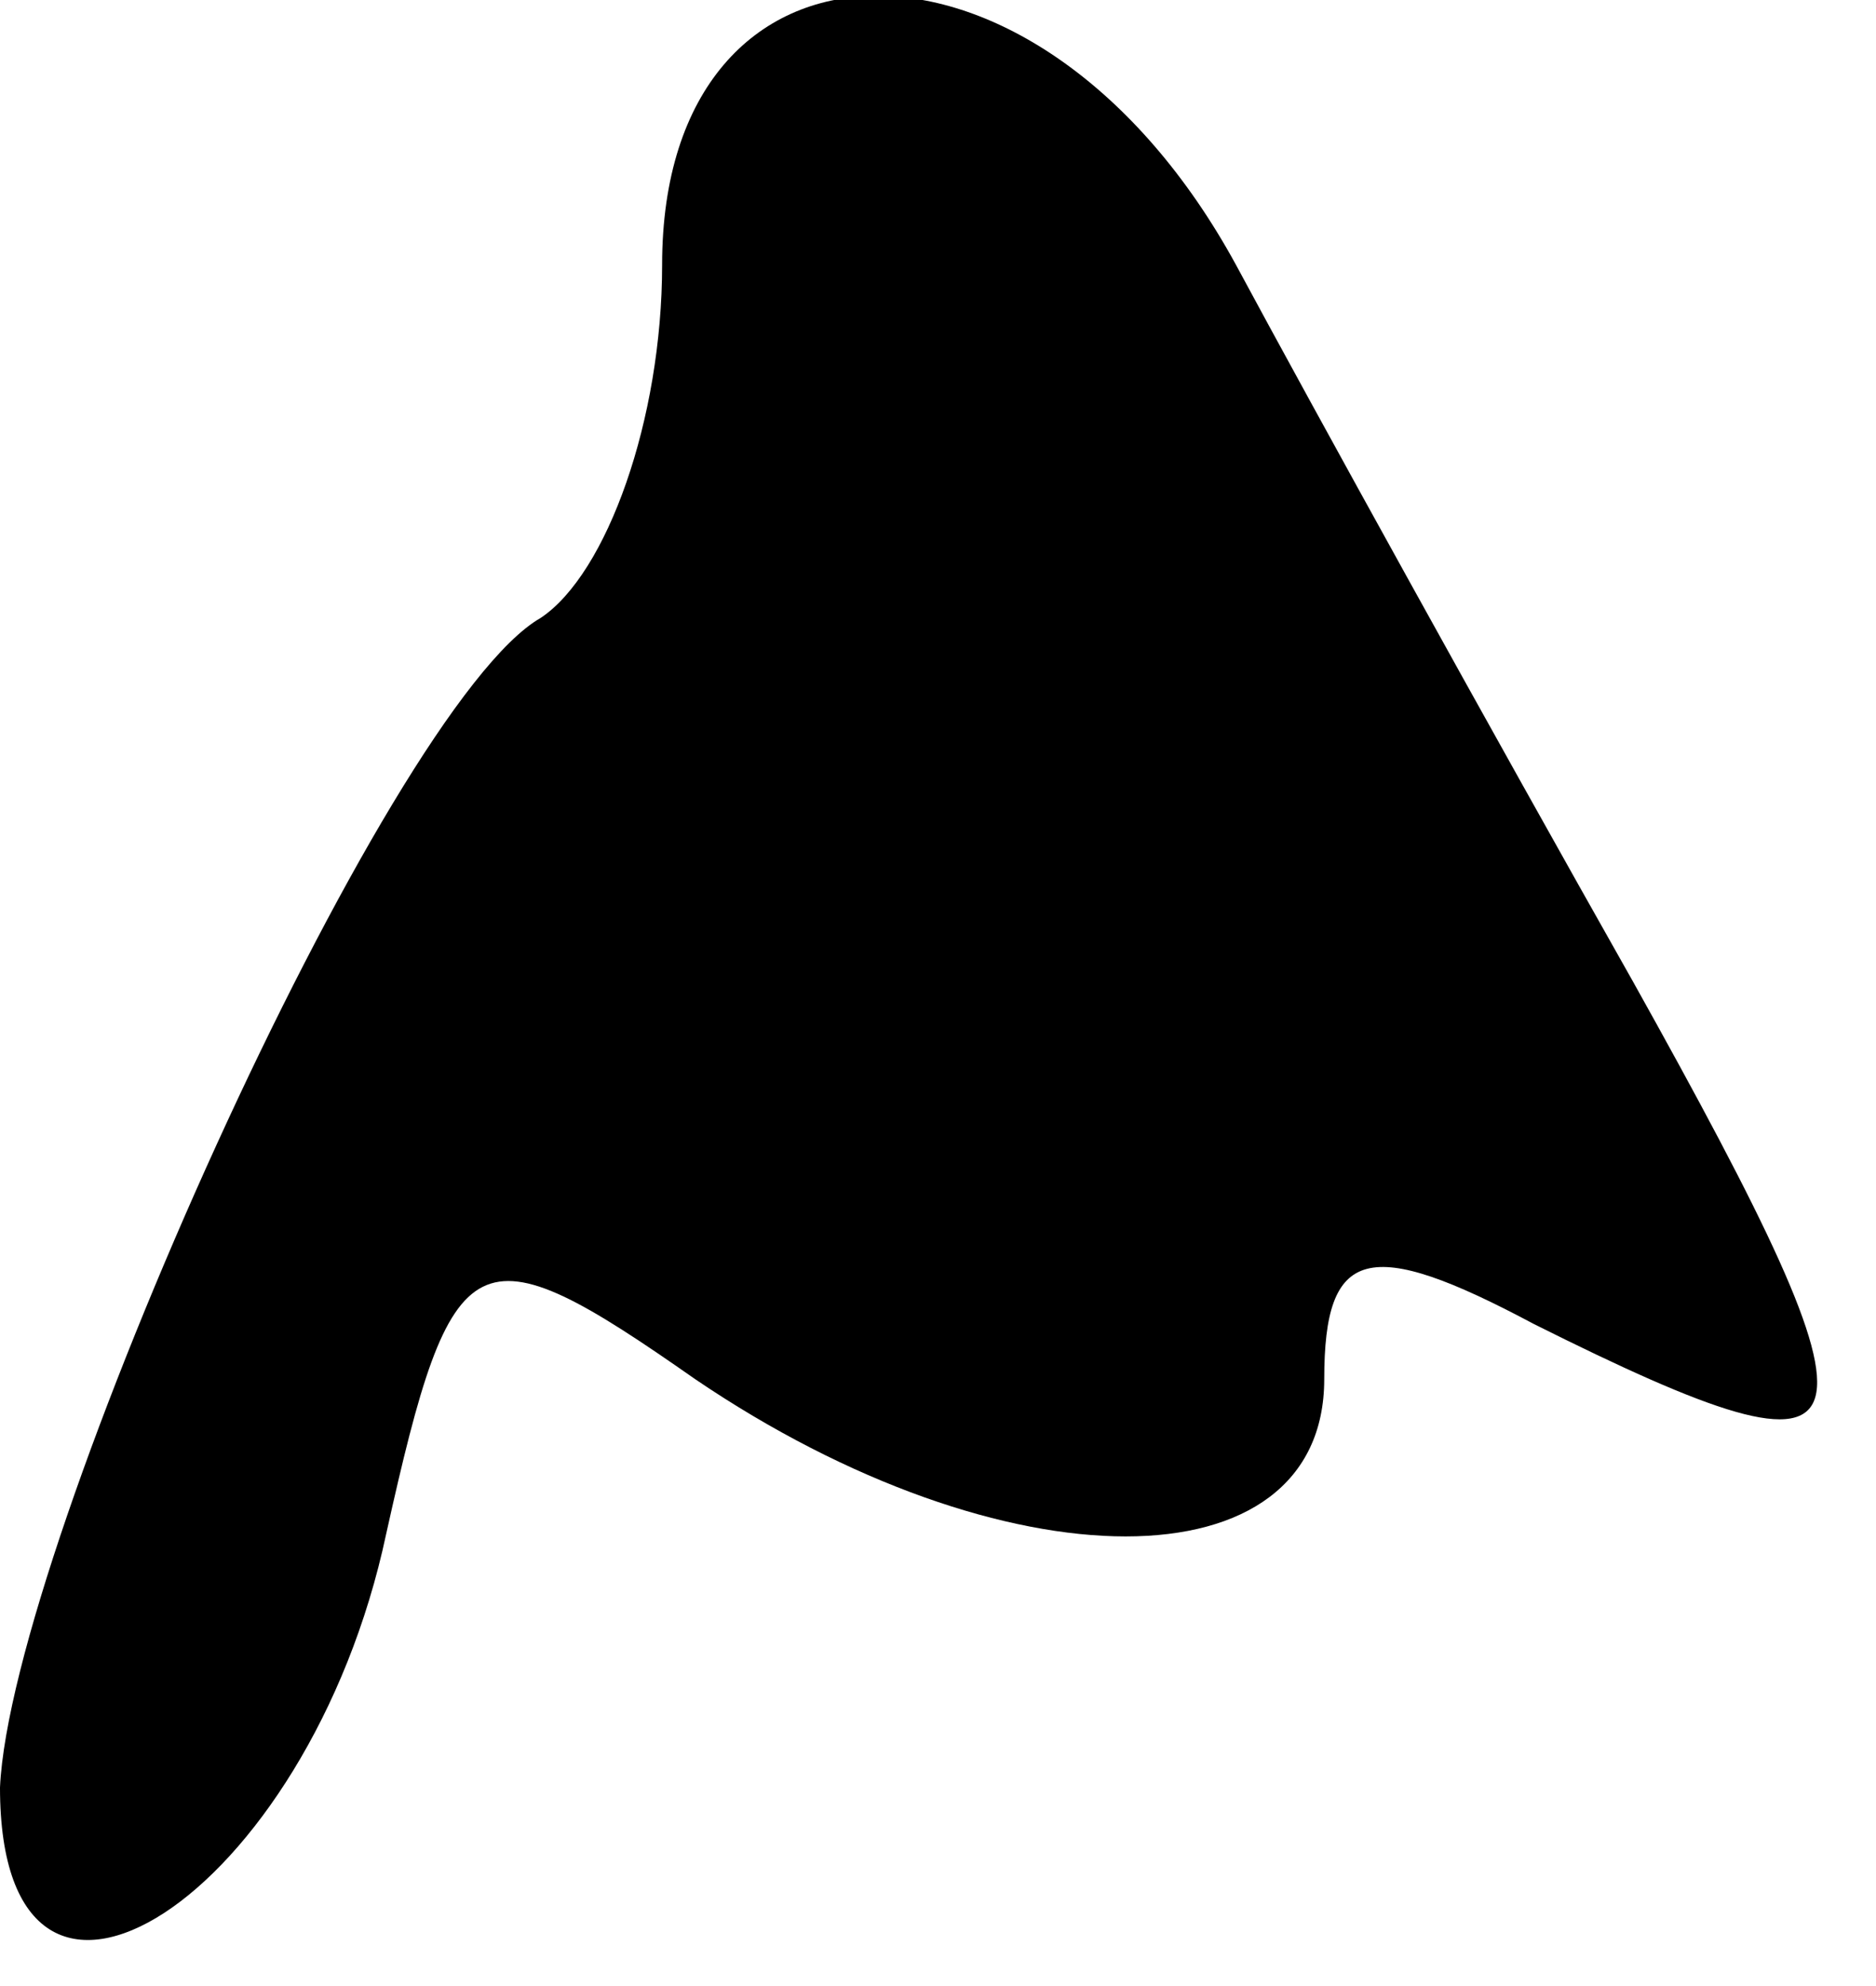 <?xml version="1.0" standalone="no"?>
<!DOCTYPE svg PUBLIC "-//W3C//DTD SVG 20010904//EN"
 "http://www.w3.org/TR/2001/REC-SVG-20010904/DTD/svg10.dtd">
<svg version="1.0" xmlns="http://www.w3.org/2000/svg"
 width="17pt" height="18pt" viewBox="0 0 17 18"
 preserveAspectRatio="xMidYMid meet">
<g transform="translate(0,18) scale(0.1,-0.1)"
fill="#000000" stroke="none">
<path fill="#000000" stroke="none" d="M60 156 c0 -14 -5 -28 -11 -32 -14 -8
-48 -84 -49 -106 0 -28 28 -10 35 23 6 27 8 28 28 14 28 -19 57 -19 57 0 0 12
4 13 19 5 32 -16 33 -12 9 31 -13 23 -29 52 -36 65 -18 33 -52 32 -52 0z"/>
</g>
</svg>
